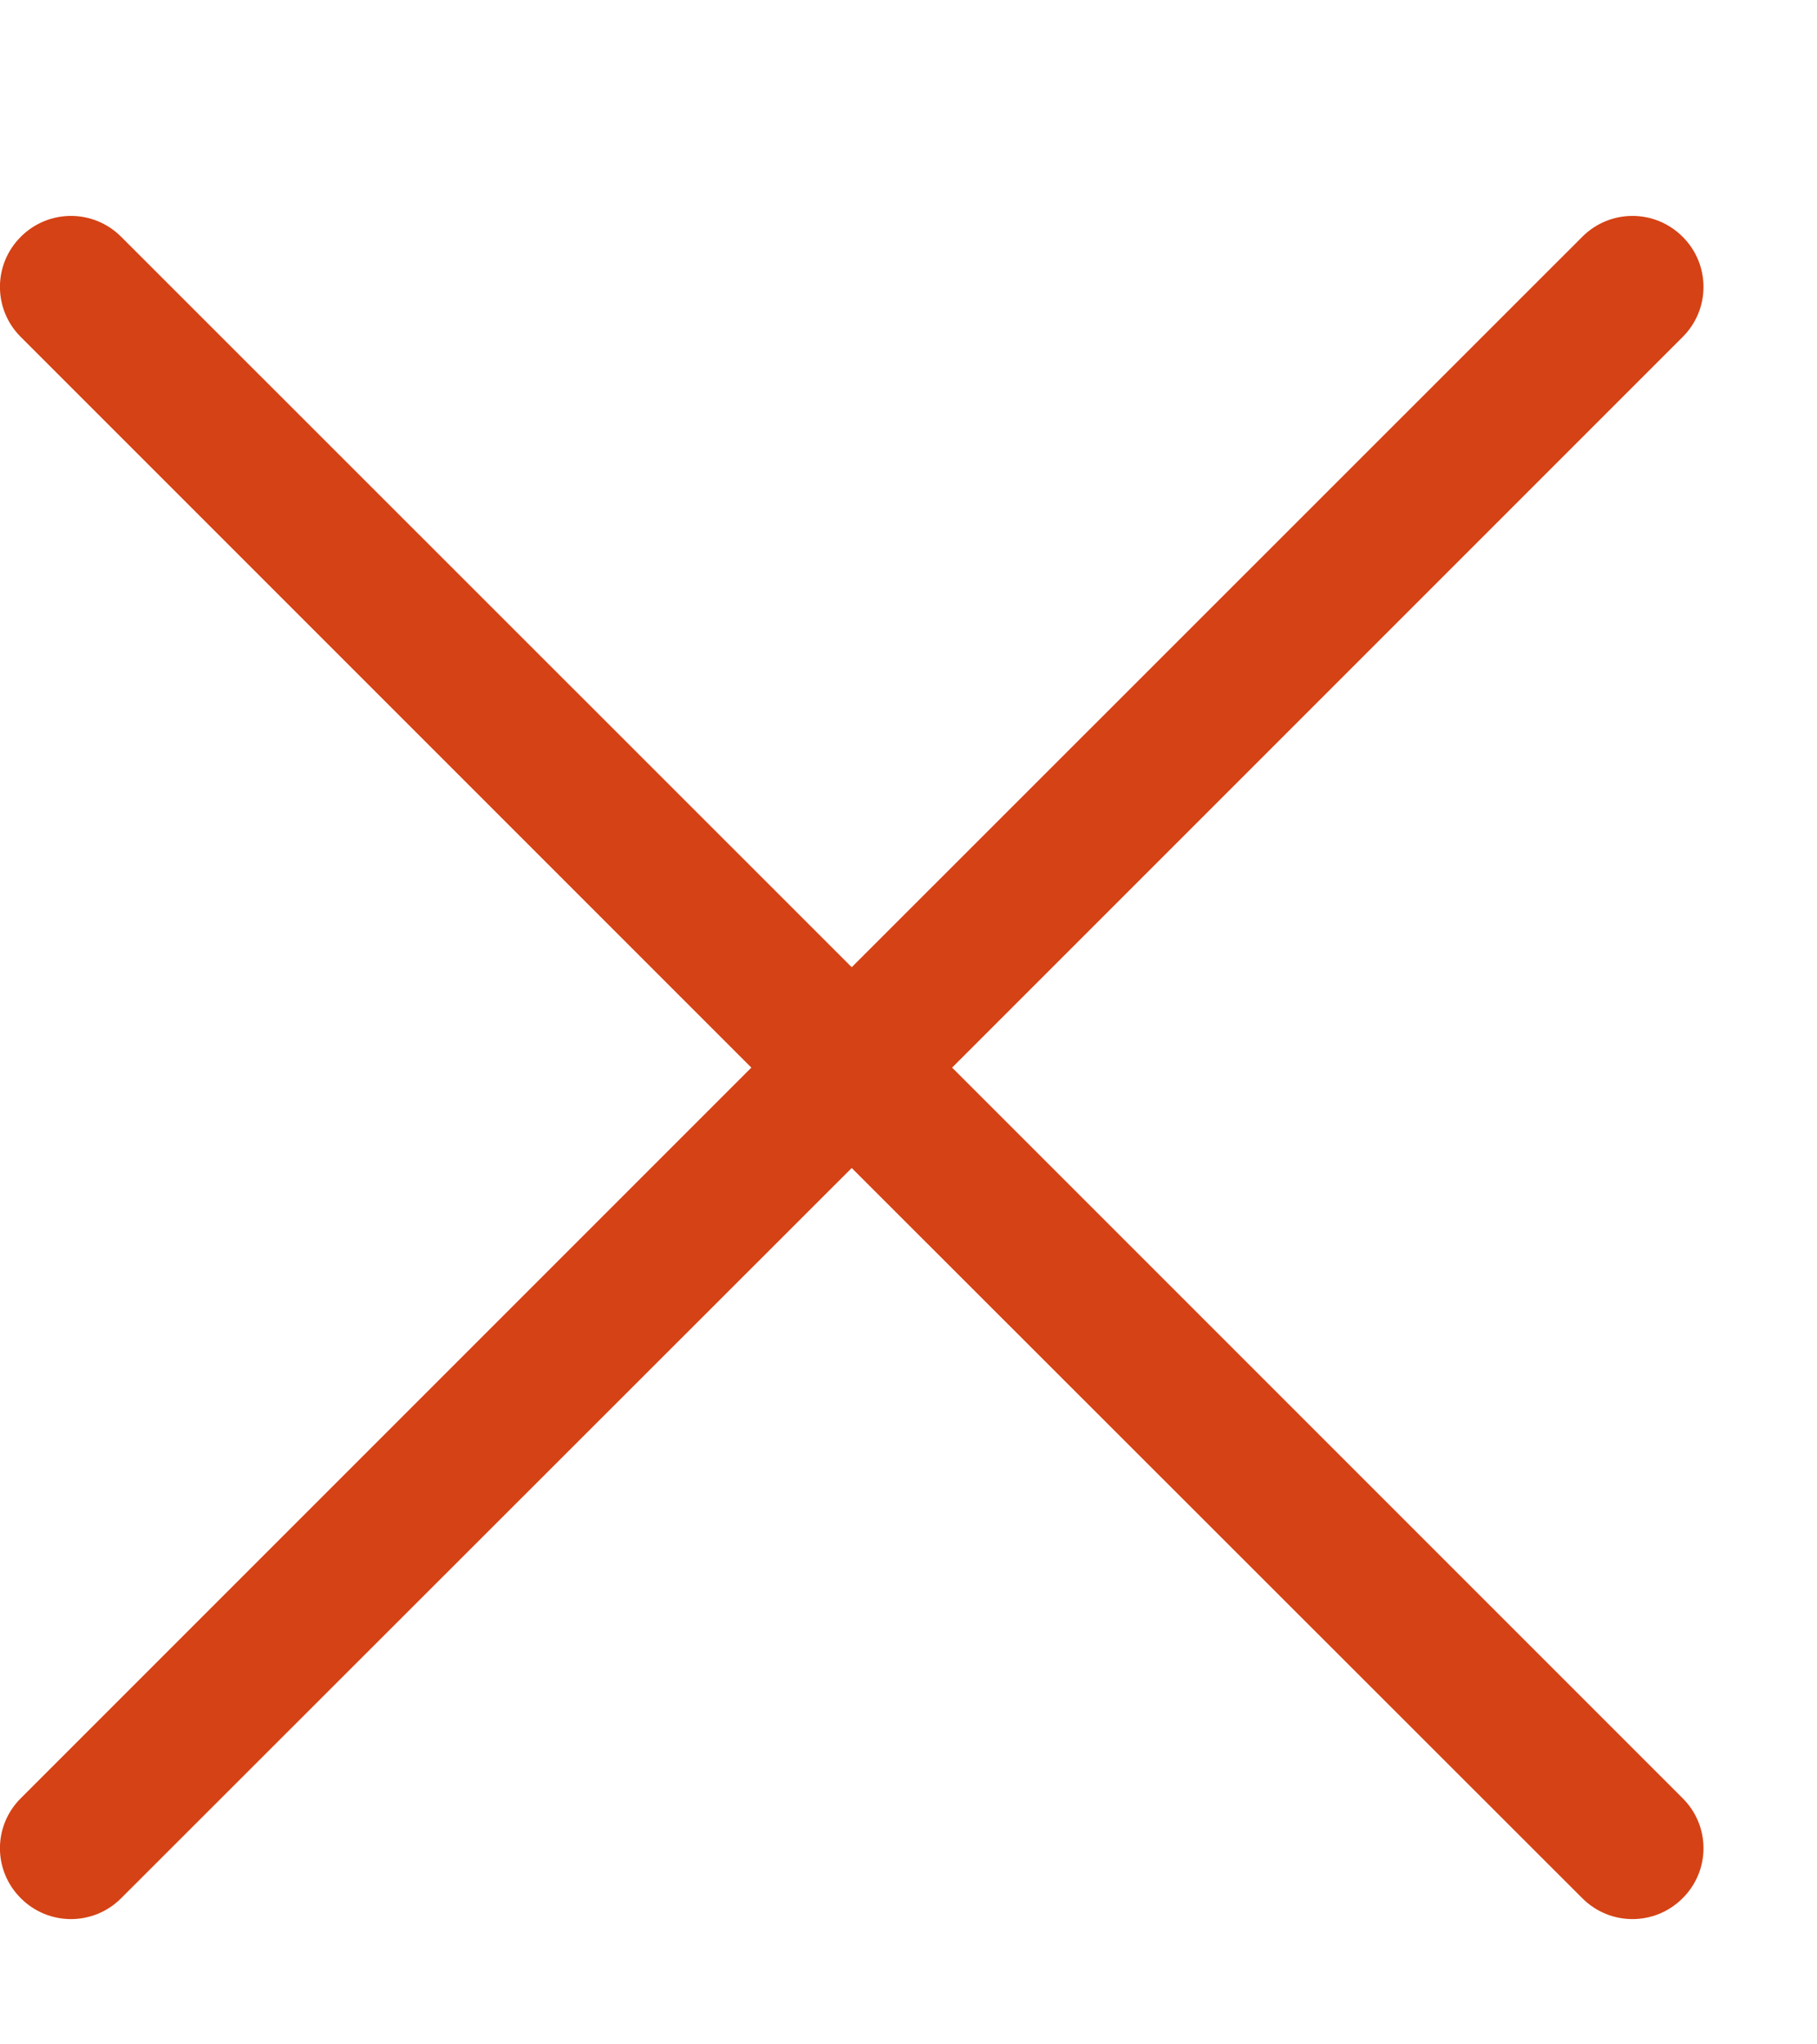 <svg width="8" height="9" viewBox="0 0 8 9" fill="none" xmlns="http://www.w3.org/2000/svg">
<path d="M0.092 1.484C-0.031 1.362 -0.031 1.164 0.092 1.042C0.214 0.92 0.411 0.92 0.533 1.042L3.75 4.258L6.967 1.042C7.089 0.92 7.286 0.92 7.408 1.042C7.531 1.164 7.531 1.362 7.408 1.484L4.192 4.7L7.408 7.916C7.531 8.038 7.531 8.235 7.408 8.357C7.286 8.479 7.089 8.479 6.967 8.357L3.75 5.142L0.533 8.357C0.411 8.479 0.214 8.479 0.092 8.357C-0.031 8.235 -0.031 8.038 0.092 7.916L3.308 4.7L0.092 1.484Z" fill="#D54215"/>
</svg>
